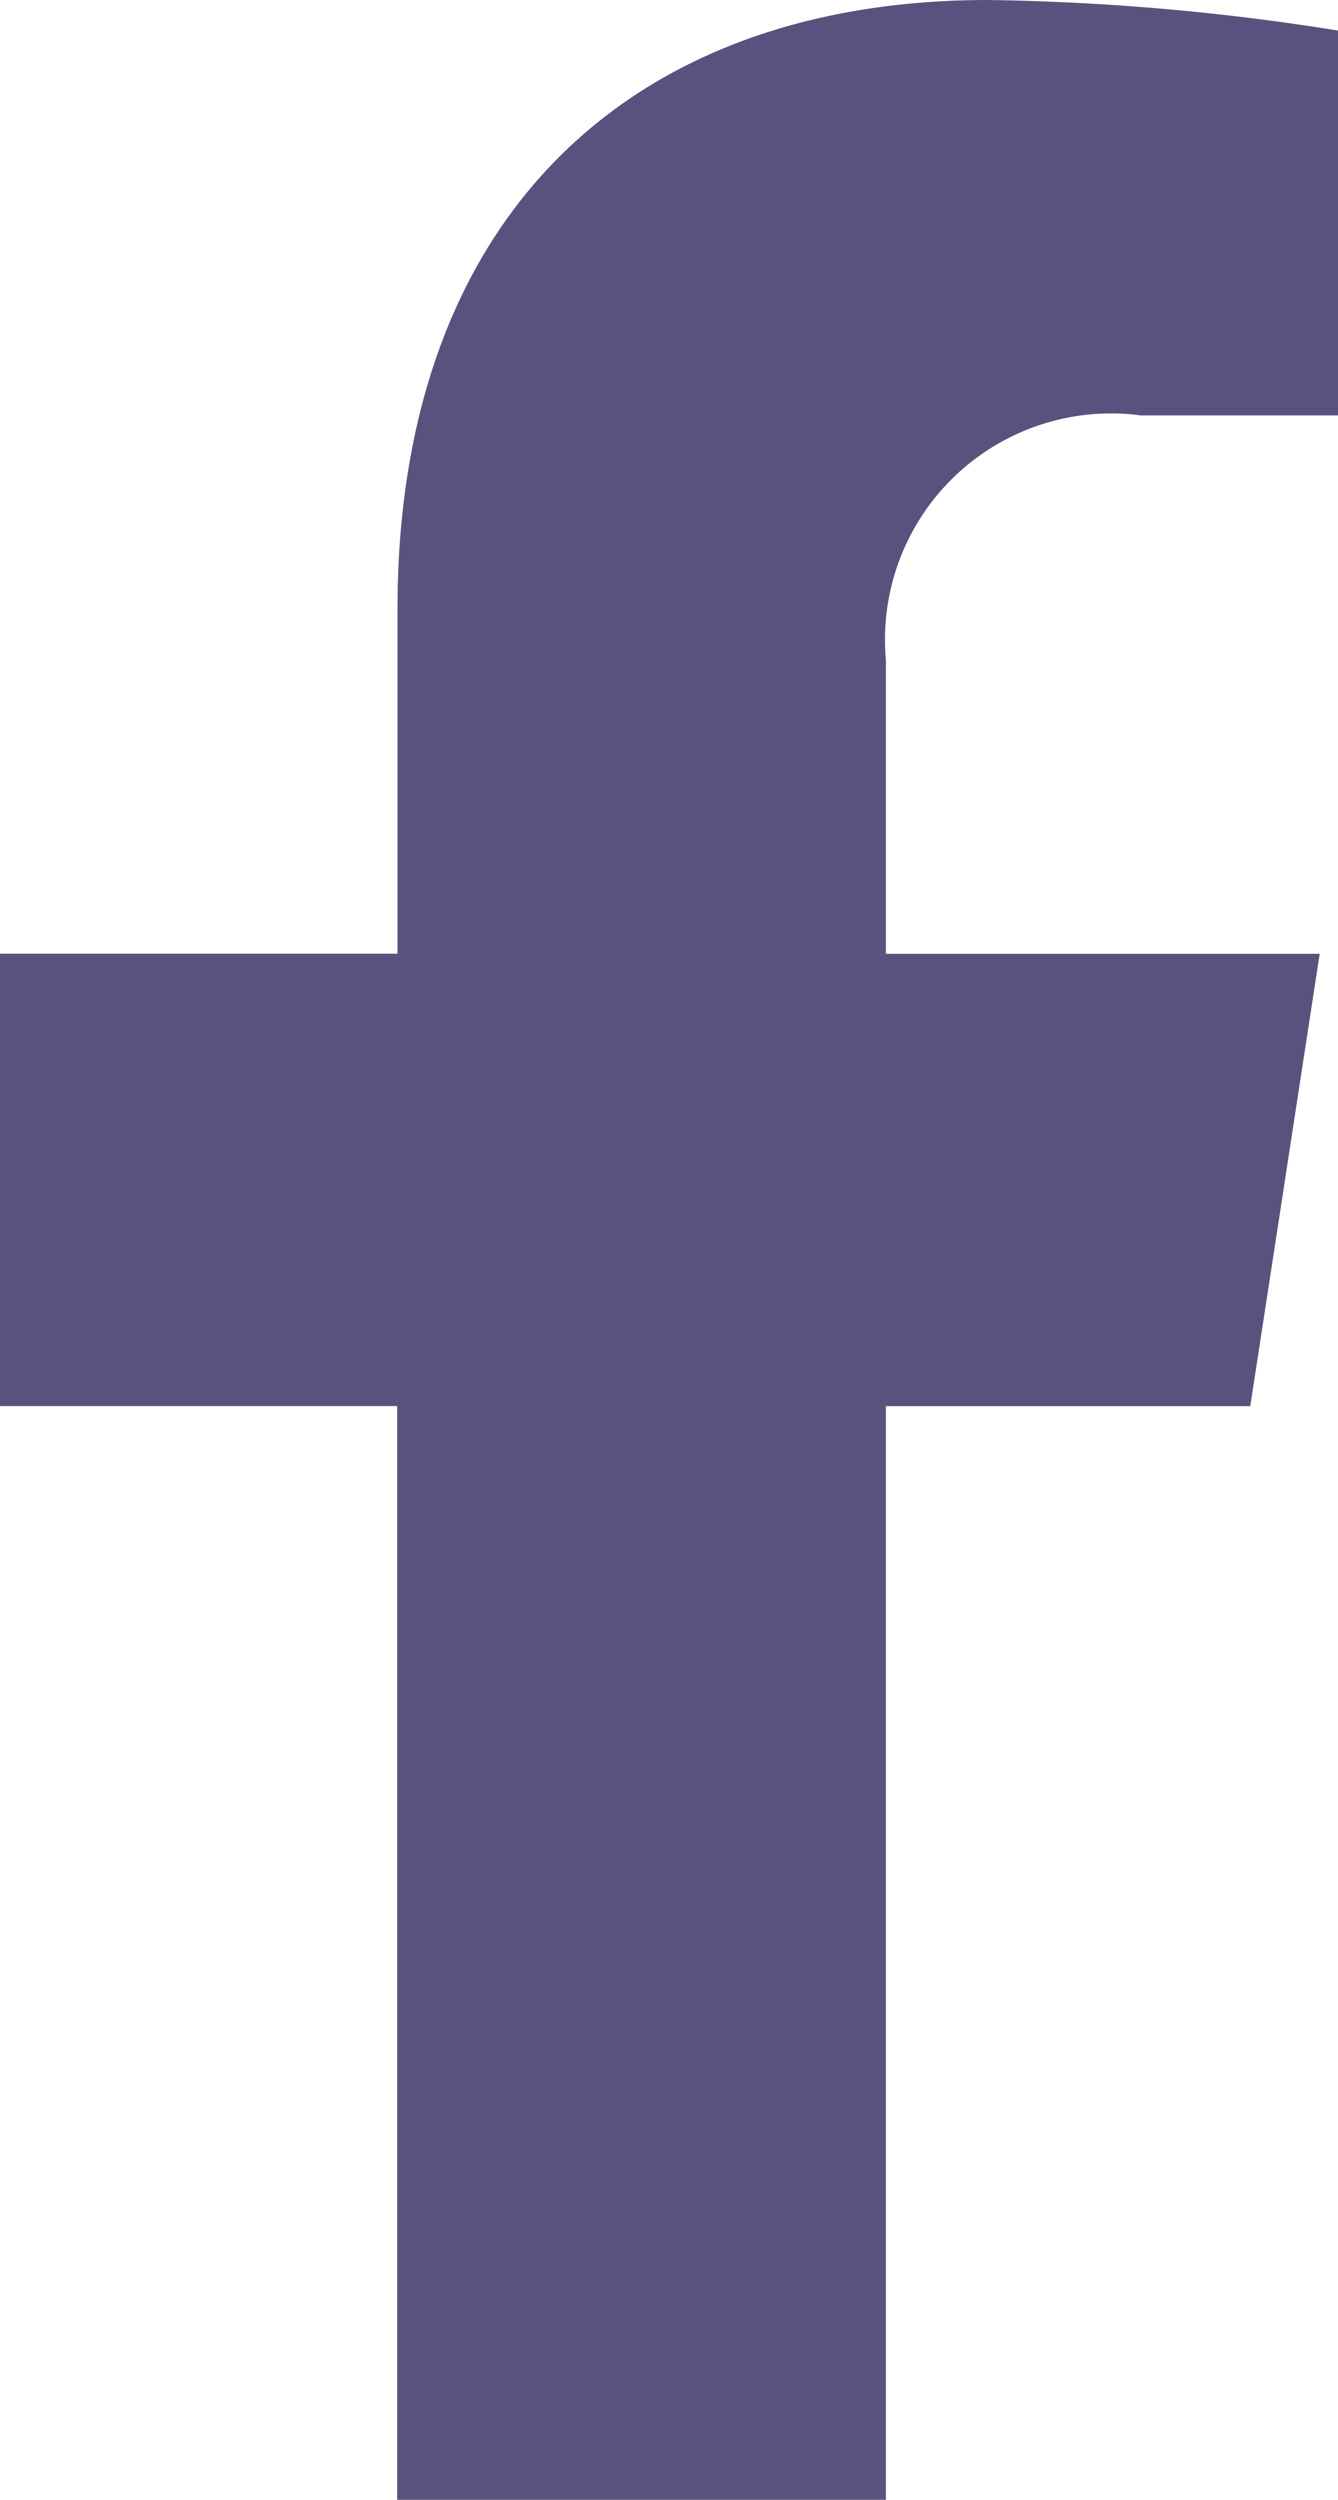<svg xmlns="http://www.w3.org/2000/svg" width="15.864" height="29.619" viewBox="0 0 15.864 29.619">
  <path id="Icon_awesome-facebook-f" data-name="Icon awesome-facebook-f" d="M16.433,16.661l.823-5.36H12.113V7.822a2.68,2.68,0,0,1,3.022-2.9h2.338V.362A28.515,28.515,0,0,0,13.322,0c-4.236,0-7,2.567-7,7.215V11.3H1.609v5.36H6.318V29.619h5.795V16.661Z" transform="translate(-1.609)" fill="#5a527e"/>
</svg>
